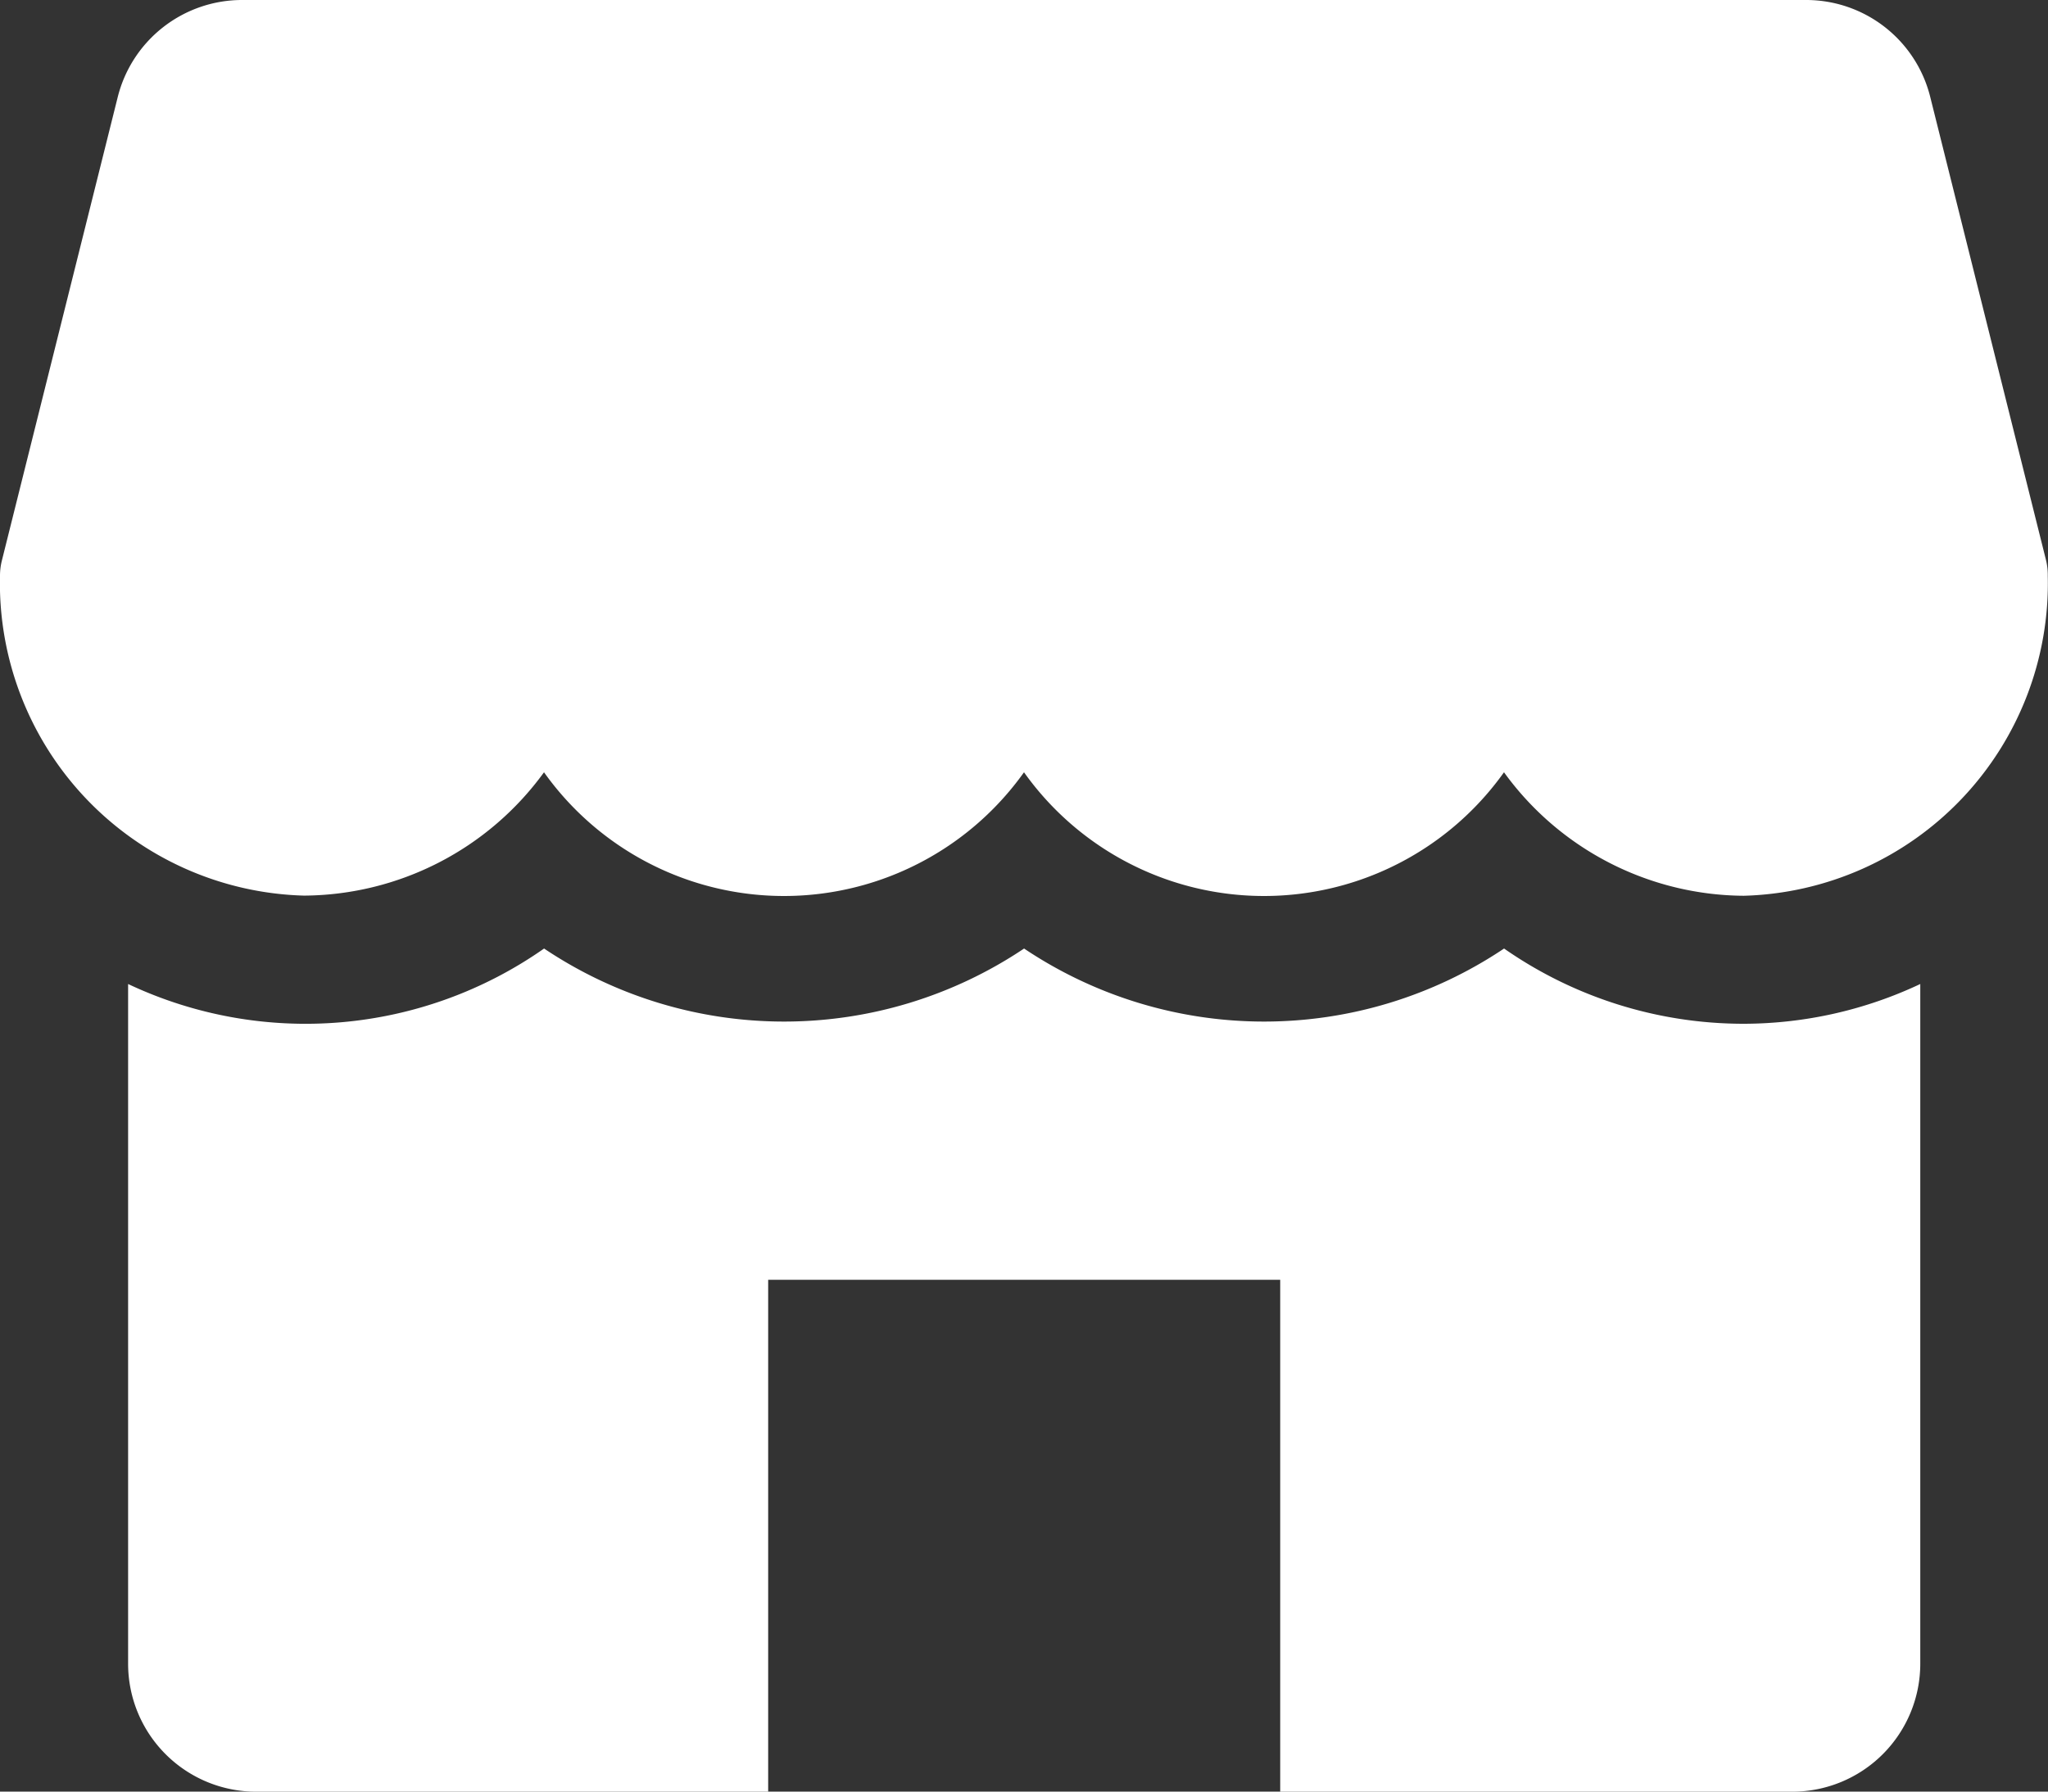 <svg xmlns="http://www.w3.org/2000/svg" width="26.778" height="23.431" viewBox="0 0 26.778 23.431">
  <rect x="0" y="0" width="26.778" height="23.431" fill="#333333" stroke="none"/>
  <g id="store" transform="translate(0 -32)">
    <g id="Group_12546" data-name="Group 12546" transform="translate(0 32)">
      <g id="Group_12545" data-name="Group 12545">
        <path id="Path_13313" data-name="Path 13313" d="M26.753,39.329l-1.515-6.062A1.672,1.672,0,0,0,23.615,32H3.165A1.676,1.676,0,0,0,1.54,33.267L.025,39.329a.819.819,0,0,0-.025.2,4.088,4.088,0,0,0,3.975,4.184A3.905,3.905,0,0,0,7.113,42.1a3.852,3.852,0,0,0,6.276,0,3.852,3.852,0,0,0,6.276,0A3.9,3.9,0,0,0,22.8,43.715a4.088,4.088,0,0,0,3.975-4.184A.819.819,0,0,0,26.753,39.329Z" transform="translate(0 -32)" fill="#fff"/>
      </g>
    </g>
    <g id="Group_12548" data-name="Group 12548" transform="translate(1.674 44.405)">
      <g id="Group_12547" data-name="Group 12547">
        <path id="Path_13314" data-name="Path 13314" d="M53.13,270.168a5.476,5.476,0,0,1-3.138-.984,5.632,5.632,0,0,1-6.276,0,5.632,5.632,0,0,1-6.276,0,5.433,5.433,0,0,1-5.439.464v8.889a1.674,1.674,0,0,0,1.674,1.674h6.695v-6.695h6.695v6.695h6.695a1.674,1.674,0,0,0,1.674-1.674v-8.889A5.43,5.43,0,0,1,53.13,270.168Z" transform="translate(-32 -269.184)" fill="#fff"/>
      </g>
    </g>
  </g>
</svg>
